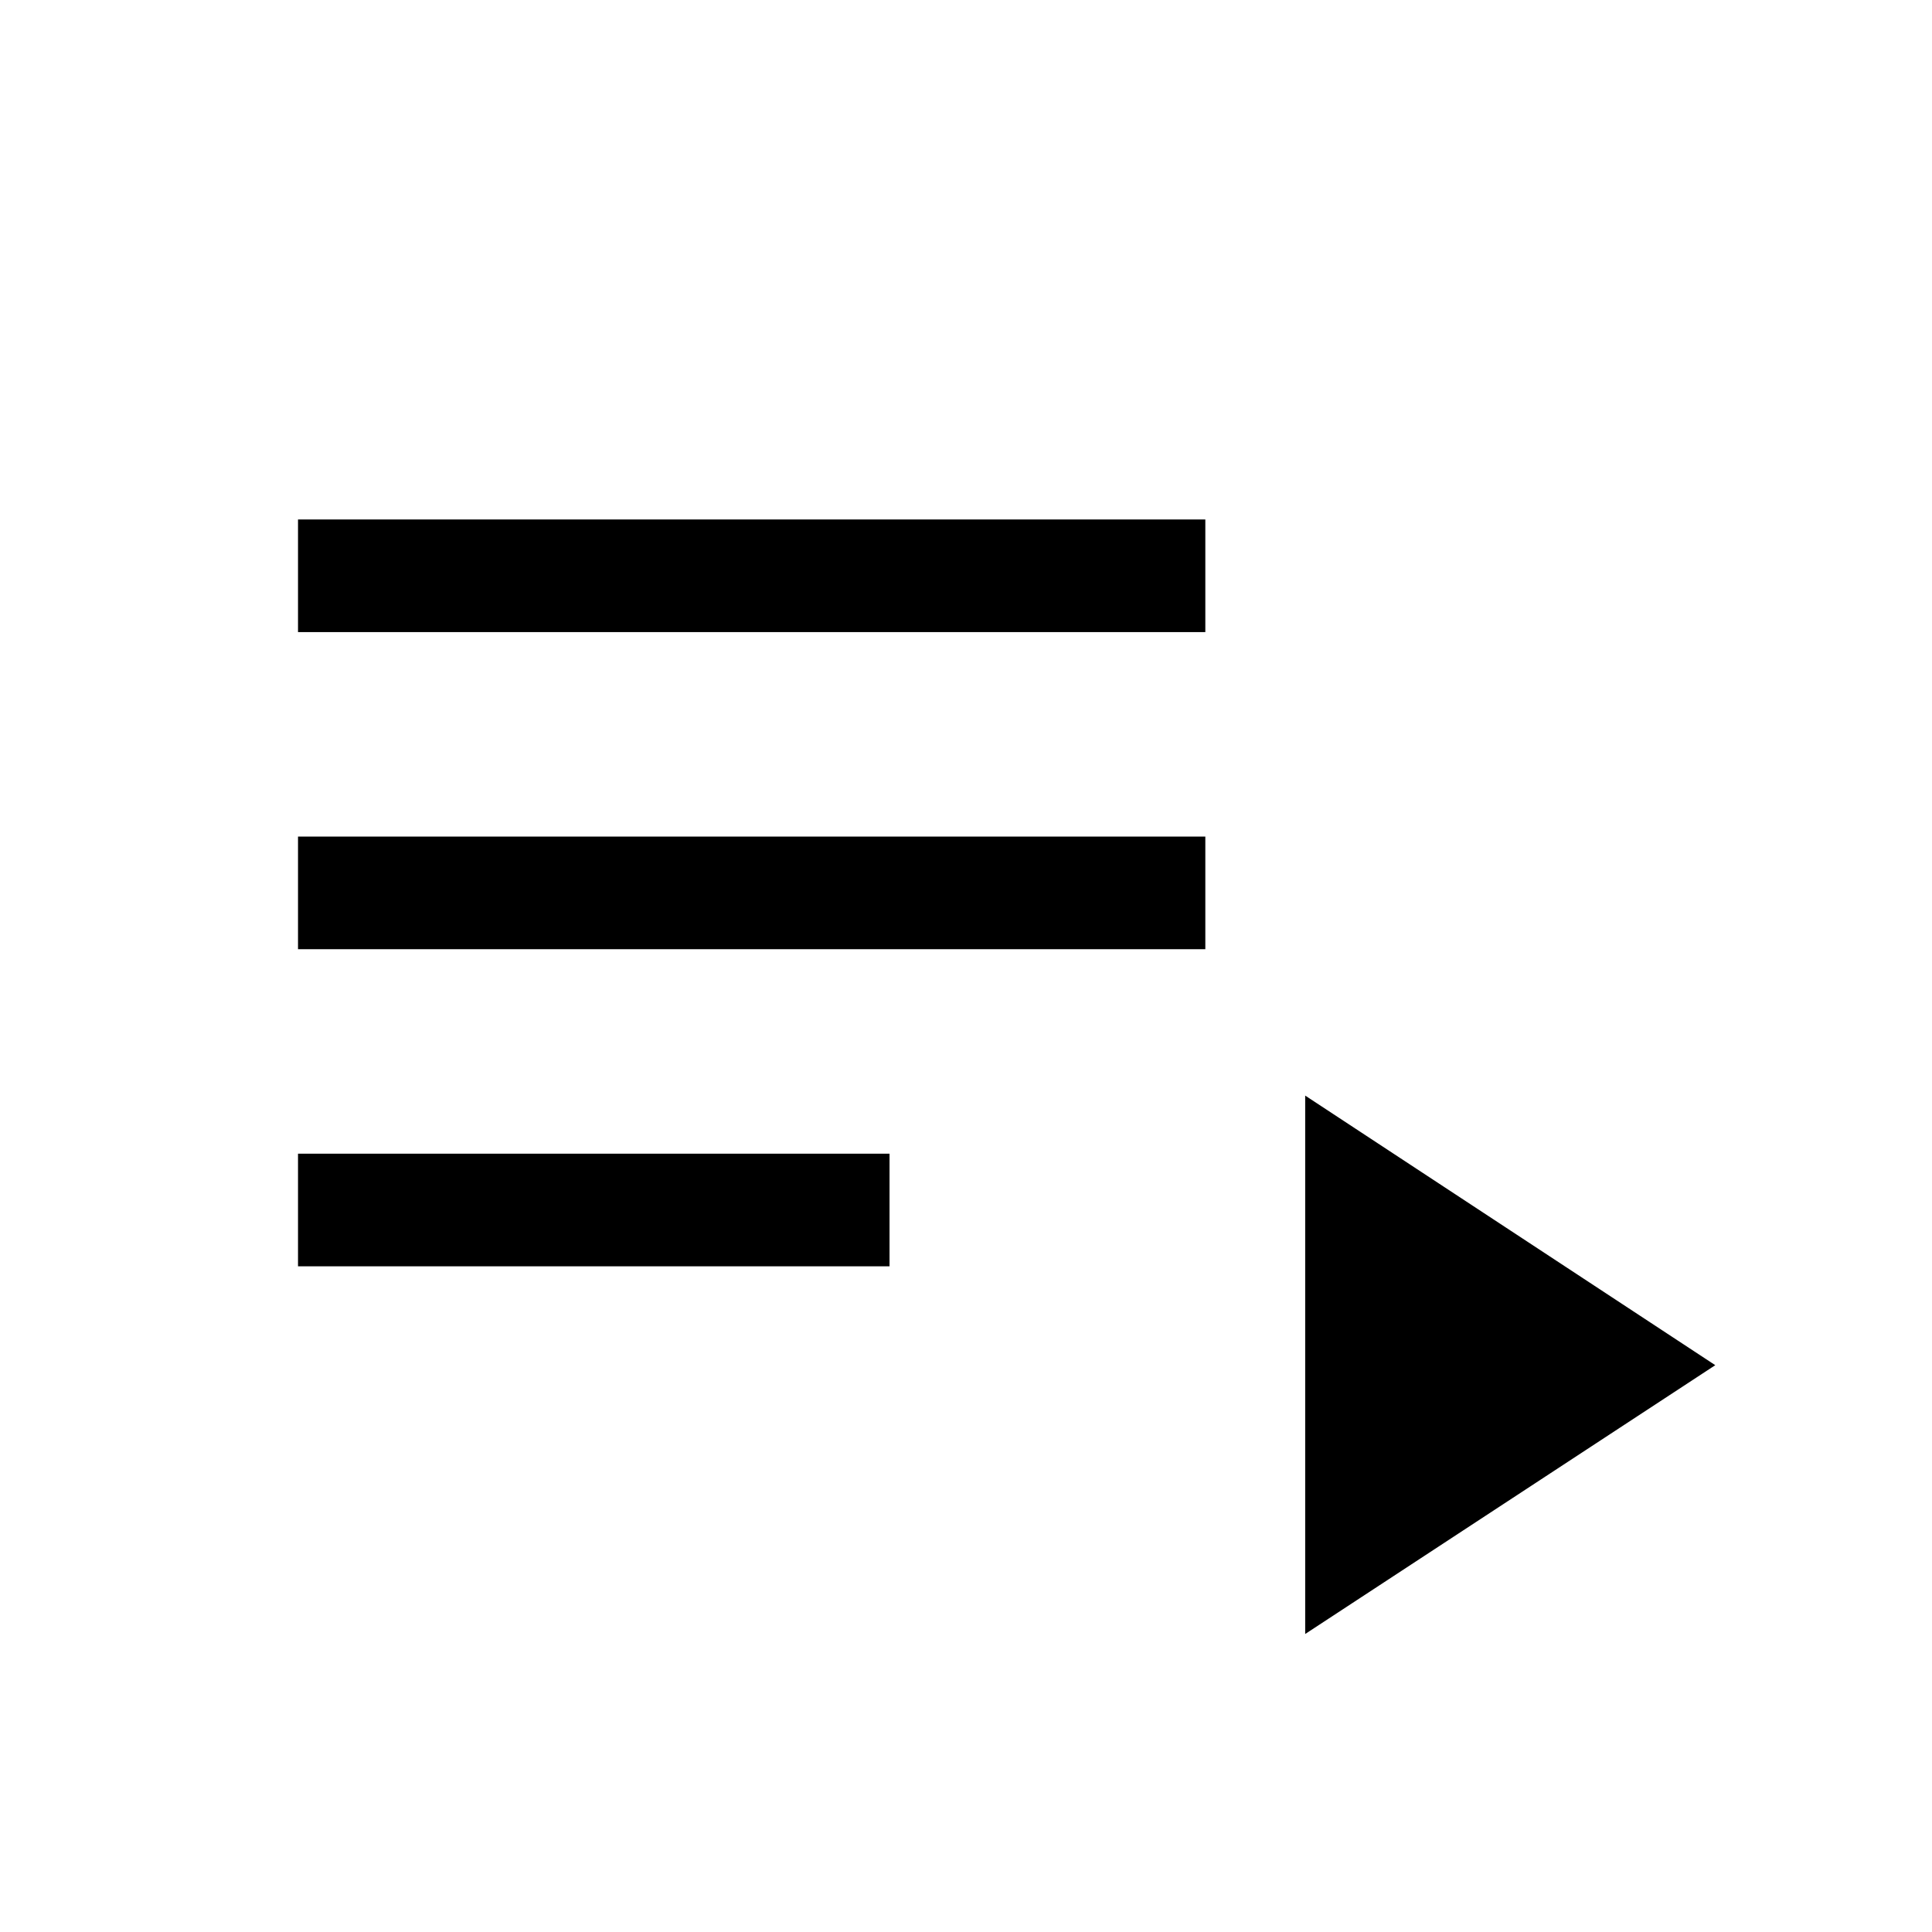 <svg xmlns="http://www.w3.org/2000/svg" height="24" viewBox="0 -960 960 960" width="24"><path d="M148.08-330.77v-55.96H442v55.96H148.08Zm0-157.58v-55.96h450.84v55.96H148.08Zm0-157.57v-55.96h450.84v55.96H148.08Zm500.46 497.84v-267.53l203.77 133.96-203.77 133.57Z"/></svg>